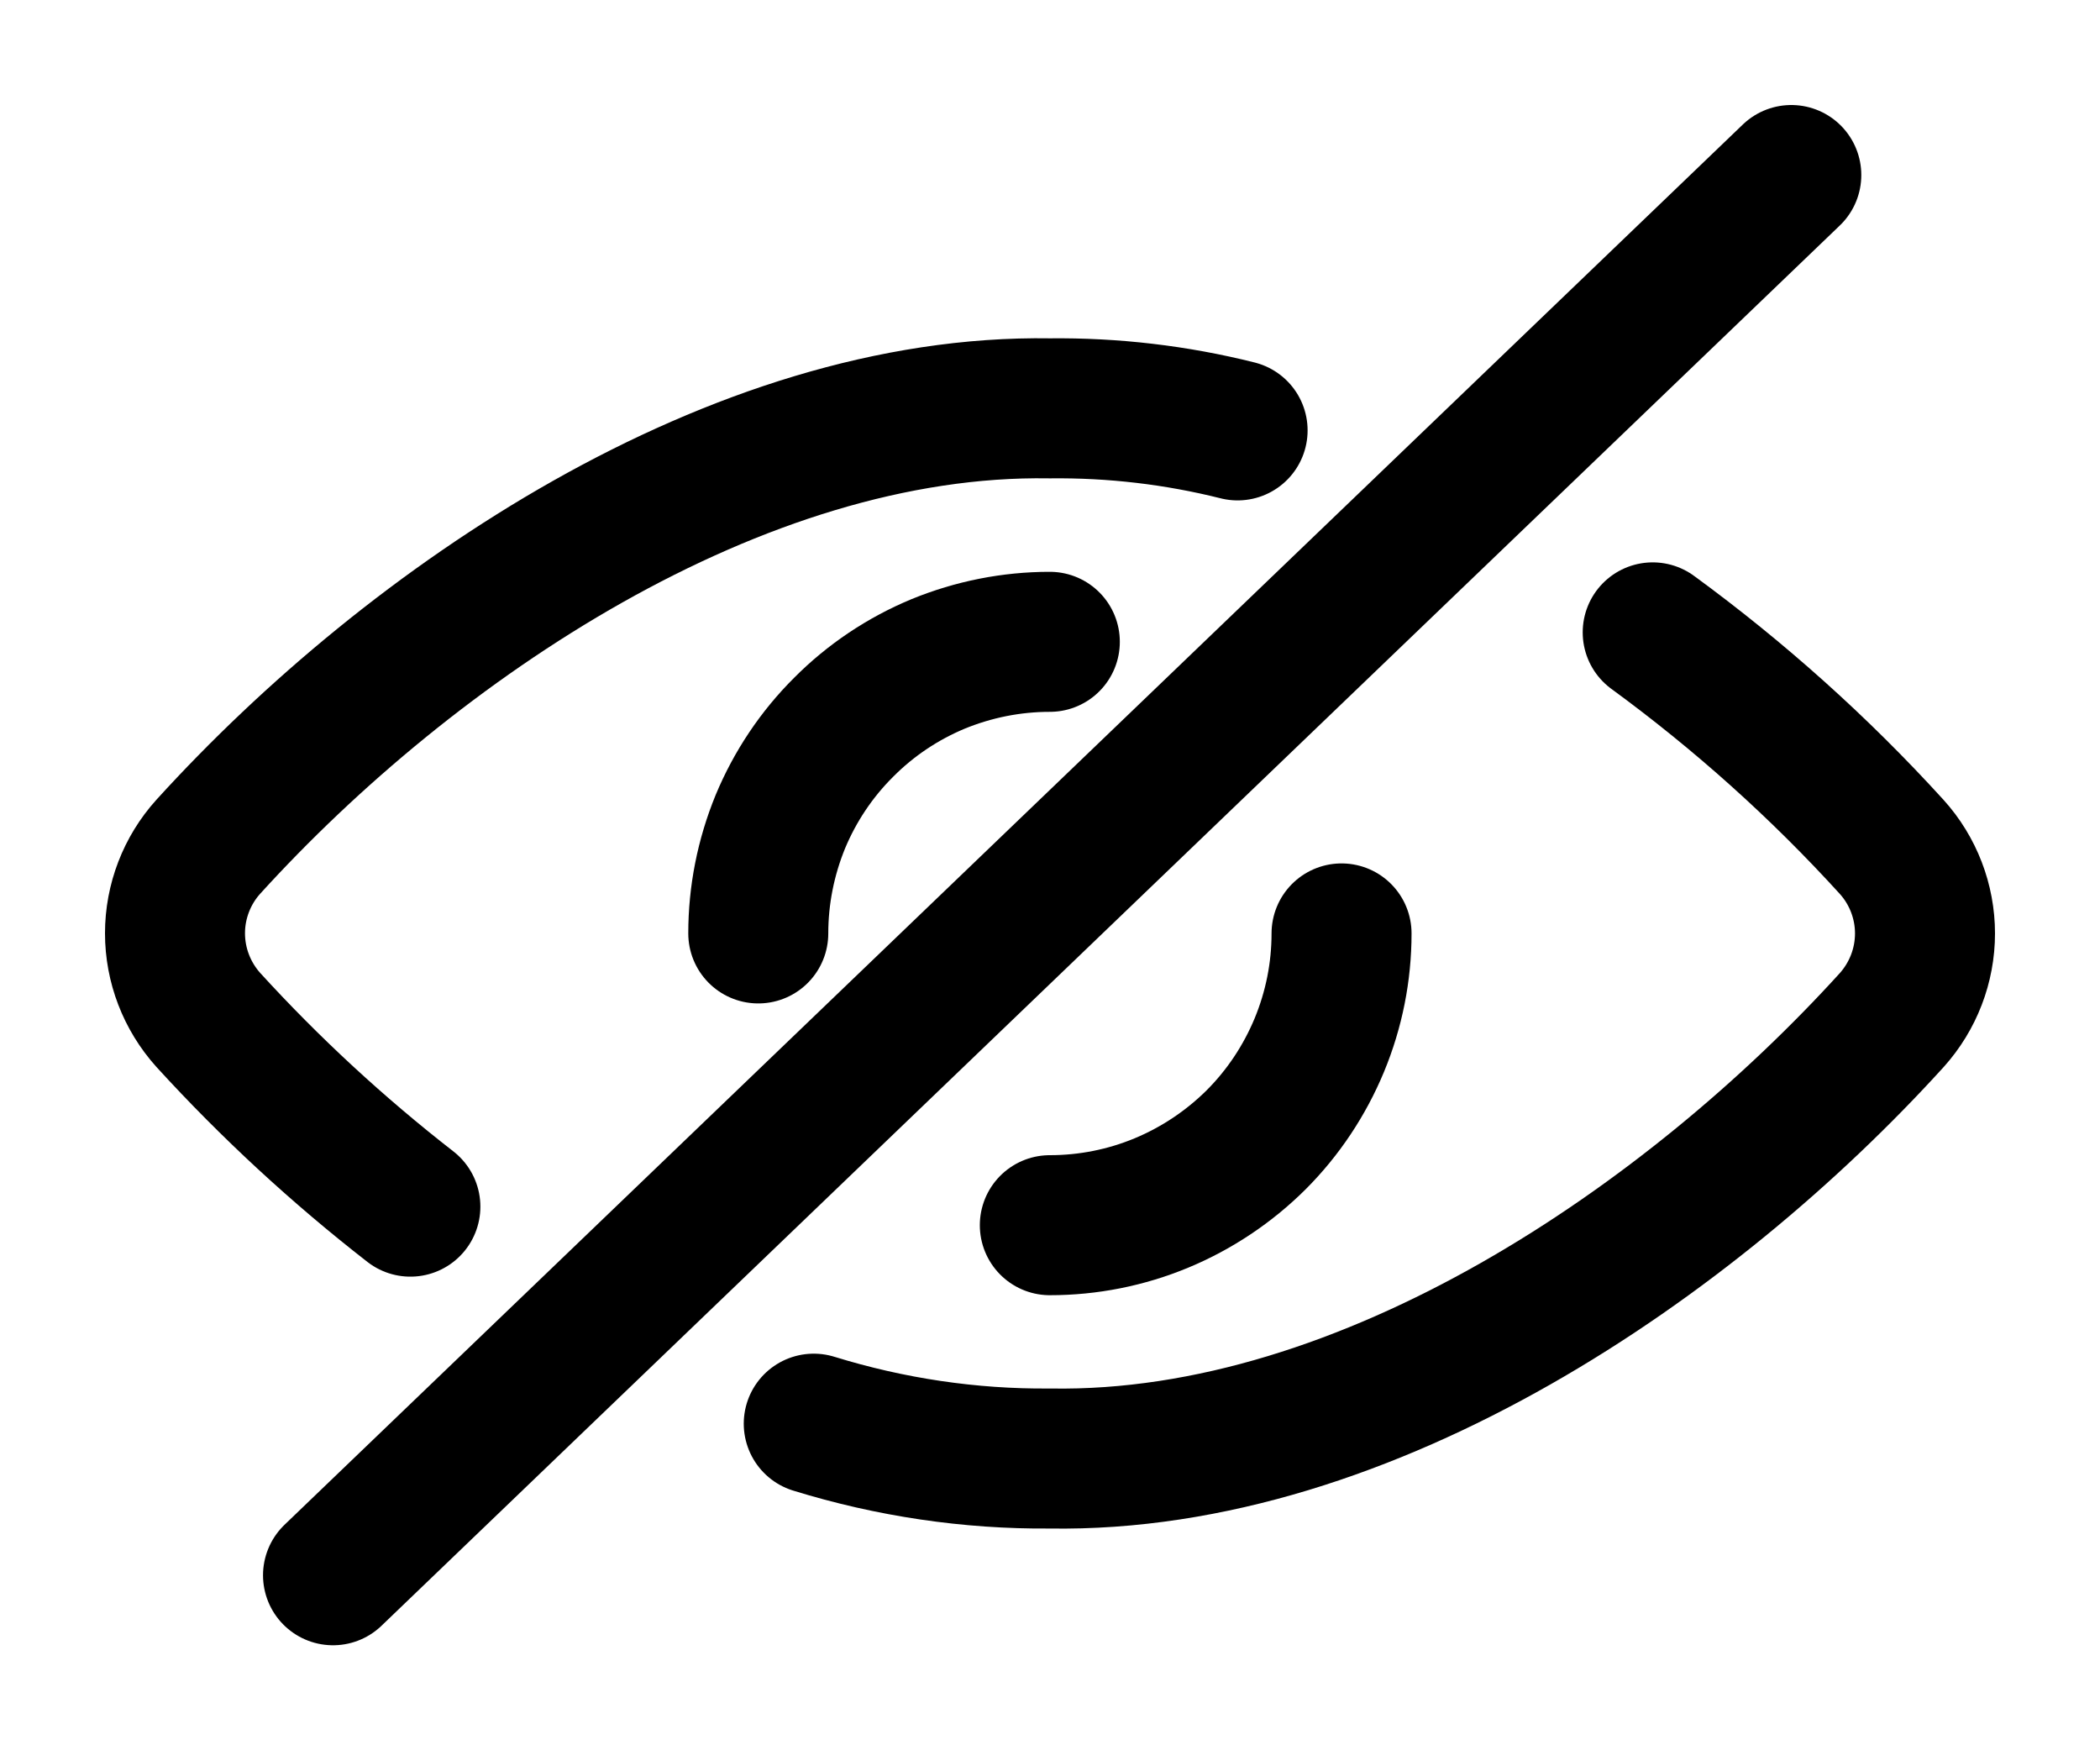 <svg viewBox="0 0 12 10" fill="none" xmlns="http://www.w3.org/2000/svg">
    <path d="M1.903 9L10.236 1" stroke="currentColor" stroke-width="0.8" stroke-linecap="round" stroke-linejoin="round"/>
    <path d="M4.65 8.134C5.087 8.269 5.542 8.337 5.999 8.333C7.822 8.364 9.67 7.083 10.81 5.828C10.932 5.692 11 5.516 11 5.333C11 5.151 10.932 4.974 10.81 4.839C10.397 4.385 9.939 3.975 9.444 3.613" stroke="currentColor" stroke-width="0.8" stroke-linecap="round" stroke-linejoin="round"/>
    <path d="M7.072 2.459C6.721 2.371 6.361 2.329 5.999 2.333C4.208 2.304 2.355 3.556 1.19 4.838C1.068 4.973 1 5.15 1 5.332C1 5.515 1.068 5.691 1.19 5.827C1.544 6.215 1.931 6.572 2.345 6.894" stroke="currentColor" stroke-width="0.8" stroke-linecap="round" stroke-linejoin="round"/>
    <path d="M4.333 5.333C4.333 5.114 4.376 4.898 4.459 4.695C4.543 4.493 4.666 4.309 4.821 4.155C4.975 4 5.159 3.877 5.361 3.793C5.564 3.71 5.78 3.667 5.999 3.667" stroke="currentColor" stroke-width="0.8" stroke-linecap="round" stroke-linejoin="round"/>
    <path d="M7.666 5.333C7.666 5.552 7.623 5.768 7.539 5.971C7.455 6.173 7.333 6.357 7.178 6.512C7.023 6.666 6.839 6.789 6.637 6.873C6.435 6.957 6.218 7 5.999 7" stroke="currentColor" stroke-width="0.8" stroke-linecap="round" stroke-linejoin="round"/>
</svg>
